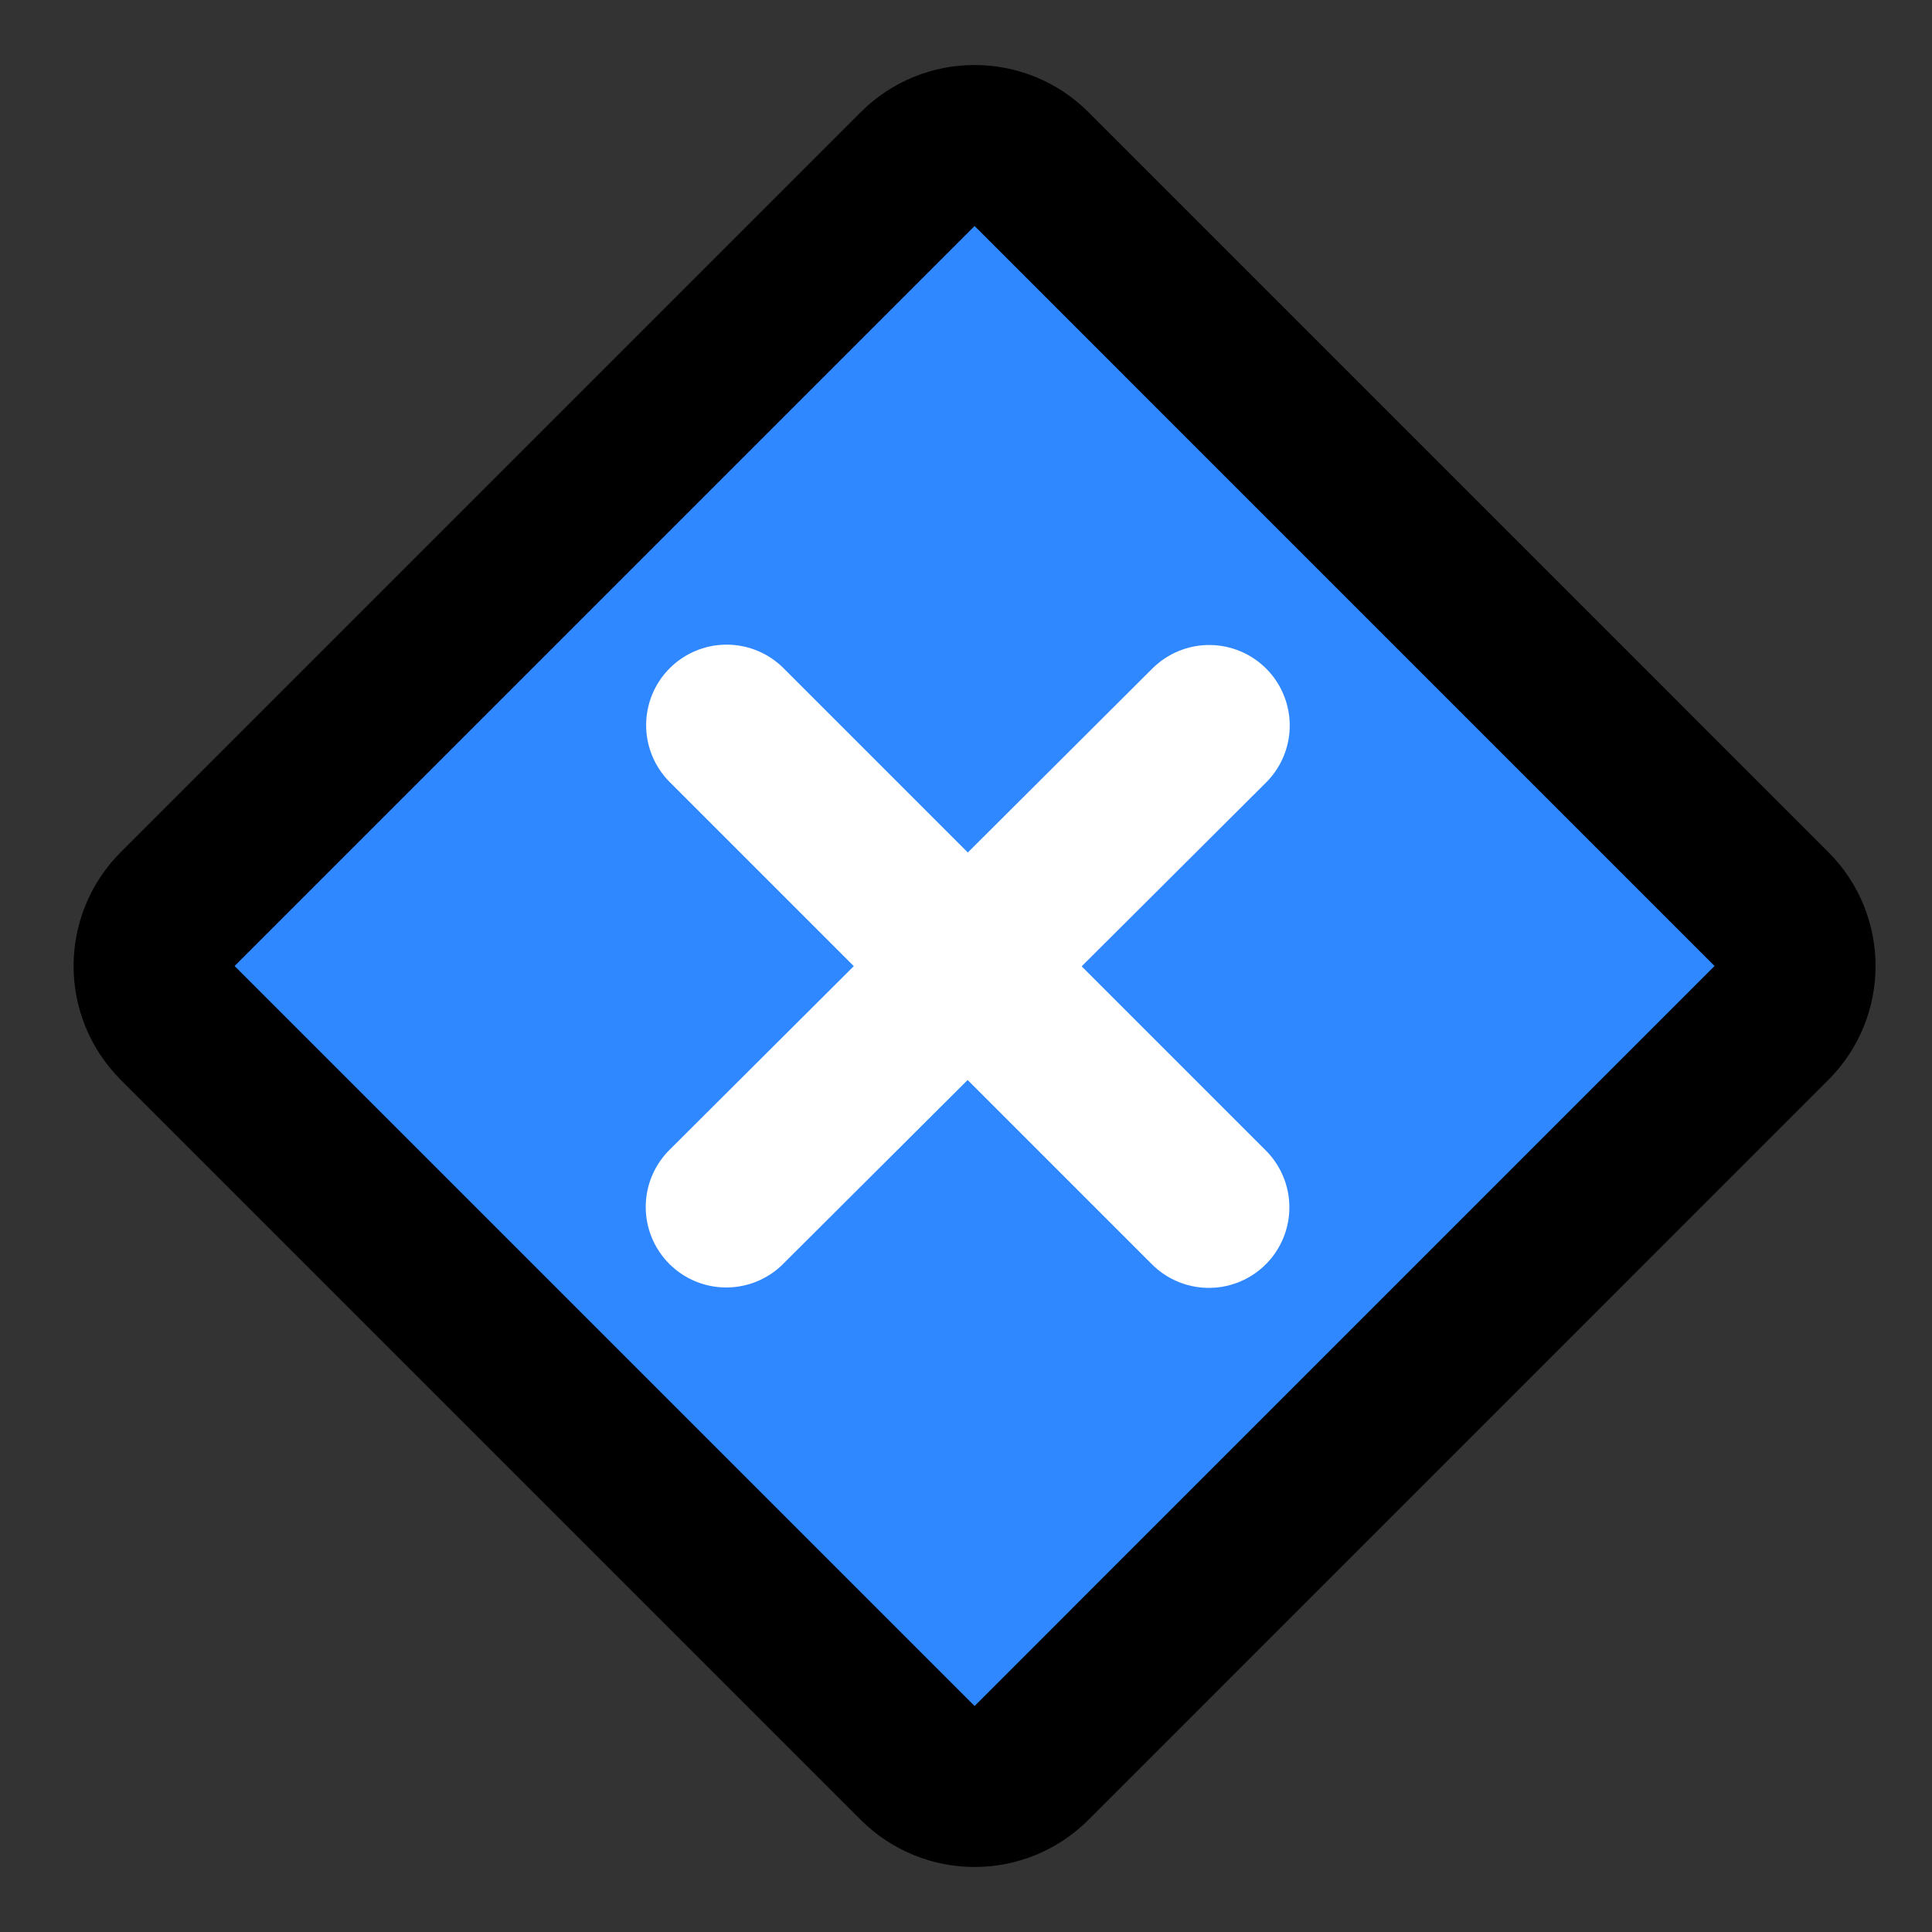 <?xml version="1.0" encoding="UTF-8" standalone="yes"?>
<svg width="14" height="14" viewBox="0 0 48 48" fill="none" xmlns="http://www.w3.org/2000/svg">
  <rect x="0" y="0" width="48" height="48" fill="#333333" stroke="none"/>
  <path d="M22.799 4.201L4.414 22.586C3.633 23.367 3.633 24.633 4.414 25.414L22.799 43.799C23.58 44.58 24.847 44.58 25.628 43.799L44.012 25.414C44.793 24.633 44.793 23.367 44.012 22.586L25.628 4.201C24.847 3.42 23.58 3.42 22.799 4.201Z" fill="#2F88FF" stroke="black" stroke-width="4" stroke-linejoin="round"/>
  <path d="M18.043 29.987L30.043 18.025" stroke="white" stroke-width="4" stroke-linecap="round"/>
  <path d="M18.053 18.016L30.034 29.997" stroke="white" stroke-width="4" stroke-linecap="round"/>
</svg>